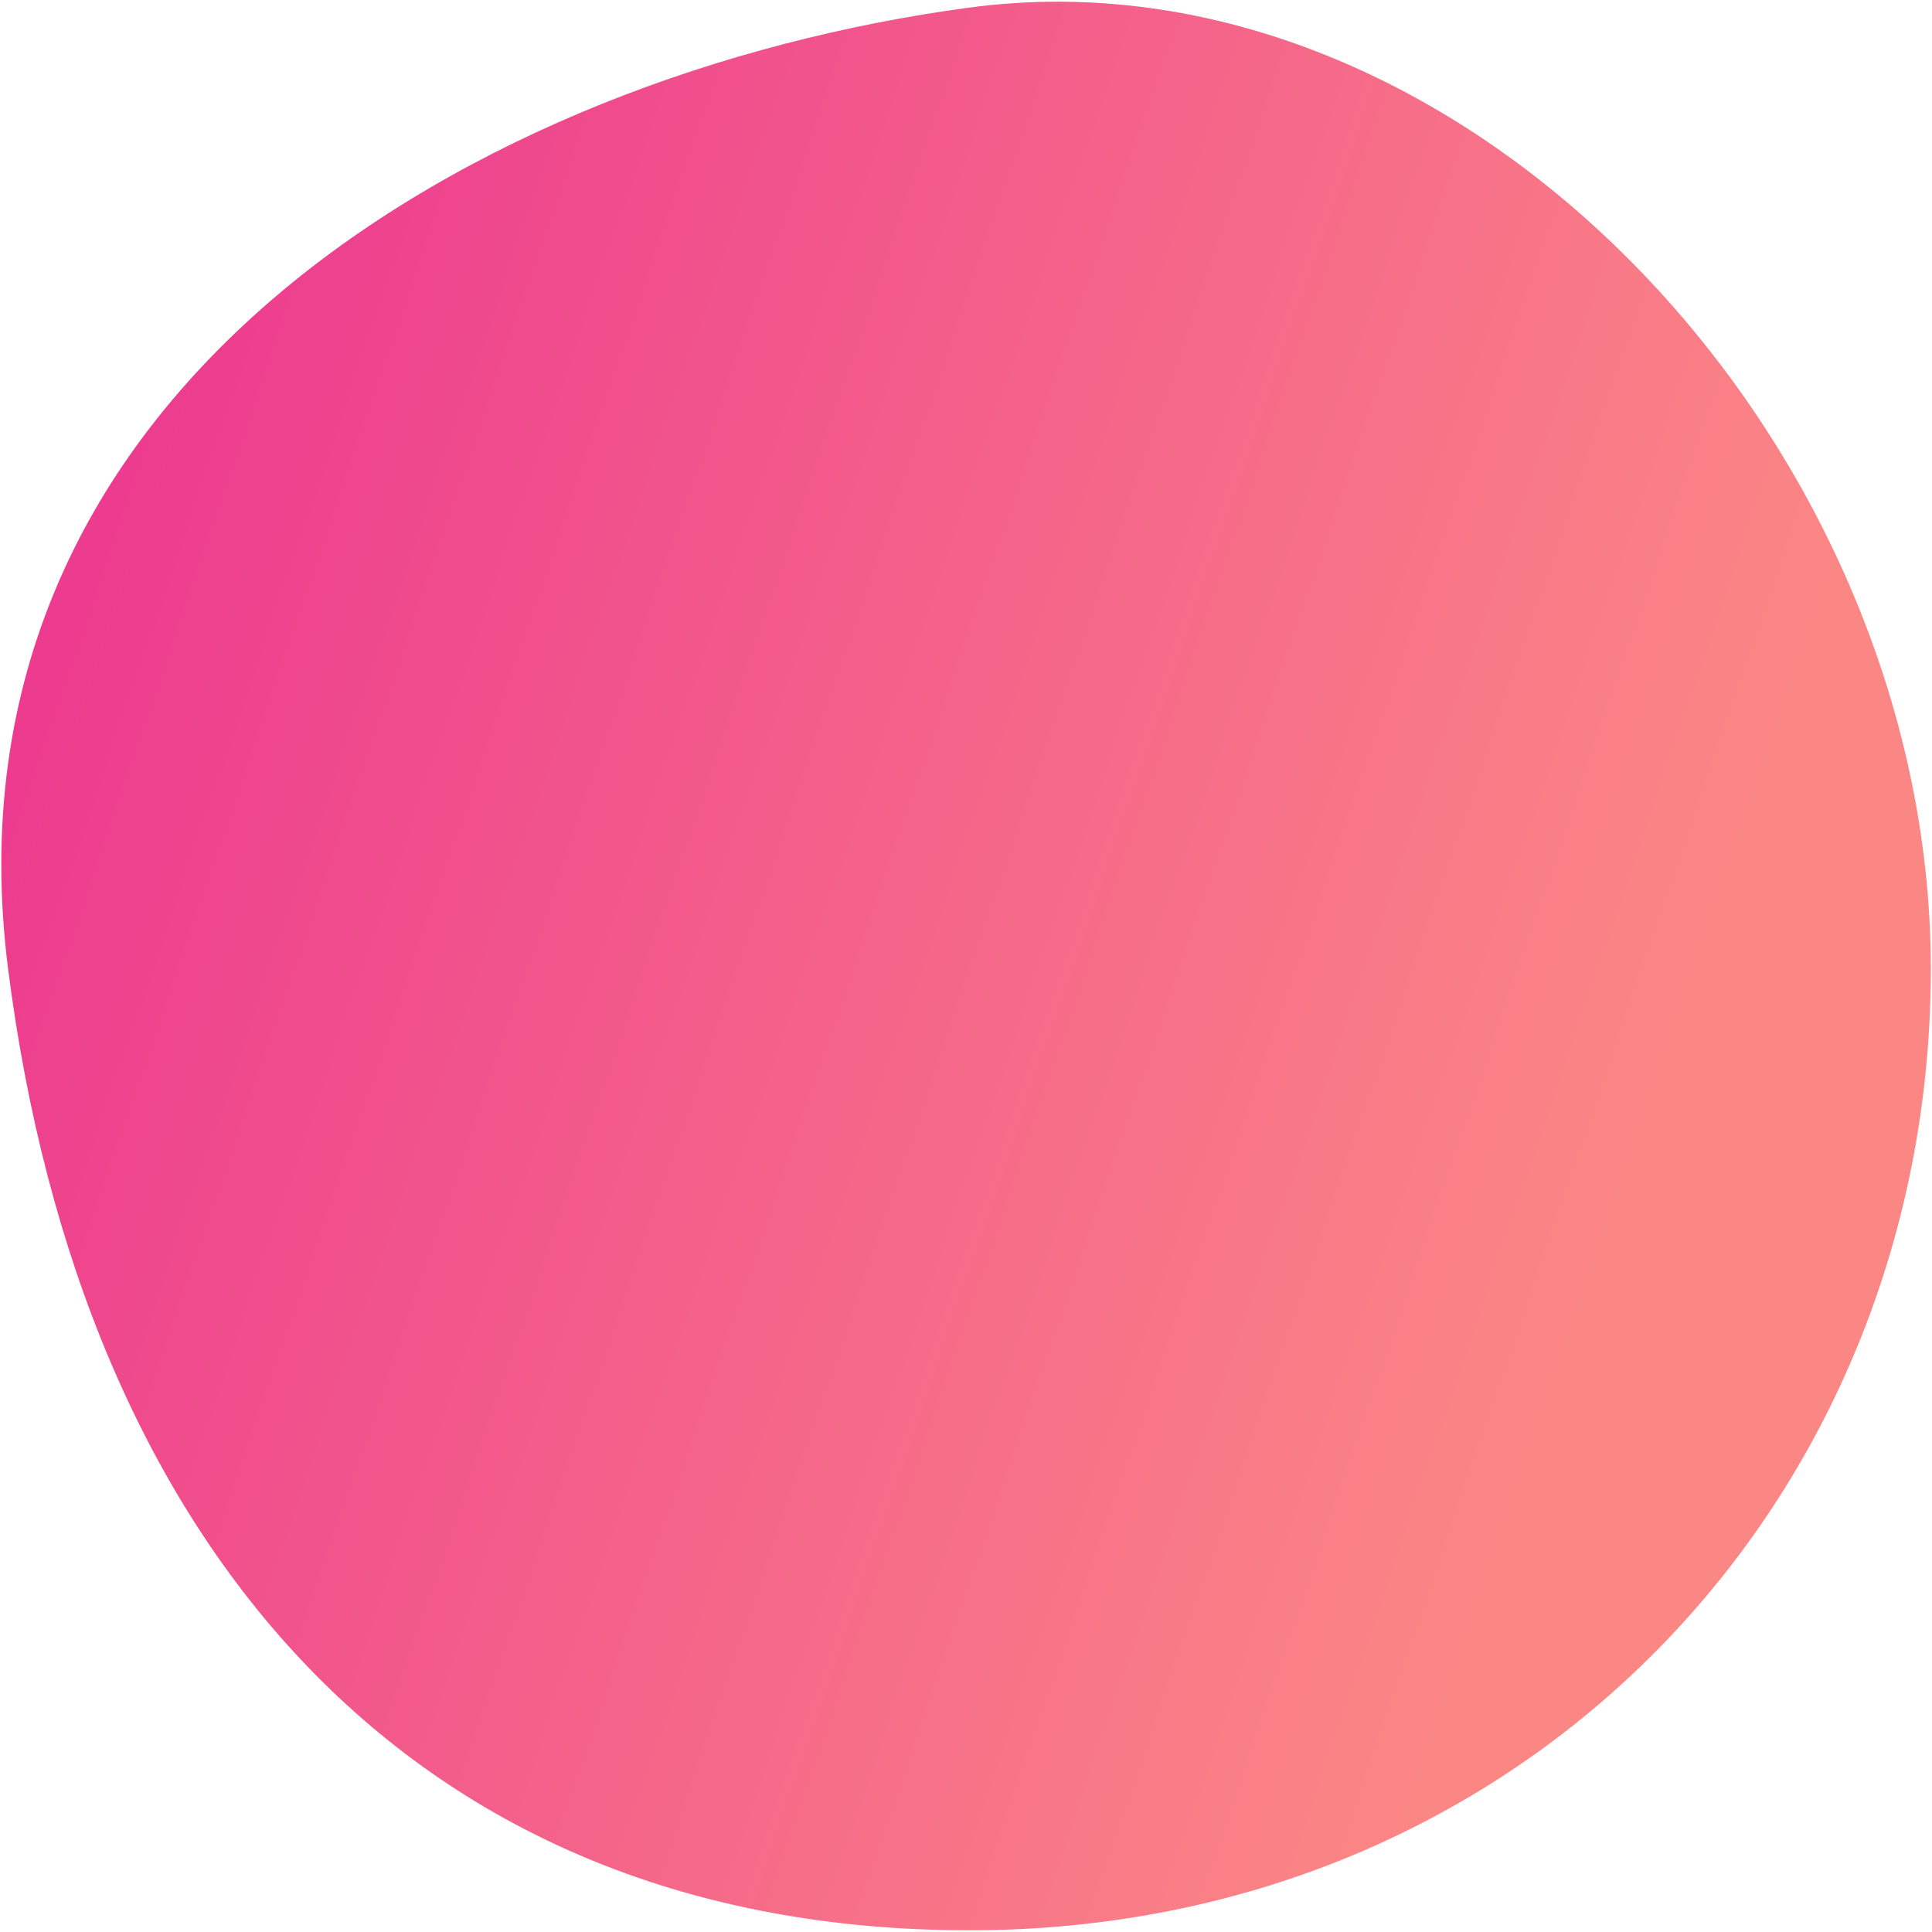 <svg width="841" height="841" viewBox="0 0 841 841" fill="none" xmlns="http://www.w3.org/2000/svg">
<path d="M422.007 840.257C663.832 840.257 840.487 652.897 840.487 421.776C840.487 190.656 635.425 -25.282 422.007 3.296C208.589 31.874 -28.686 169.11 3.526 421.776C35.739 674.443 180.182 840.257 422.007 840.257Z" fill="url(#paint0_linear)"/>
<animateTransform attributeType="xml" attributeName="transform" type="rotate" from="360" to="0" dur="22s" additive="sum" repeatCount="indefinite" />
<defs>
<linearGradient id="paint0_linear" x1="-83.844" y1="313.974" x2="687.8" y2="577.683" gradientUnits="userSpaceOnUse">
<stop stop-color="#EB3290"/>
<stop offset="1" stop-color="#FB8785"/>
</linearGradient>
</defs>
</svg>
